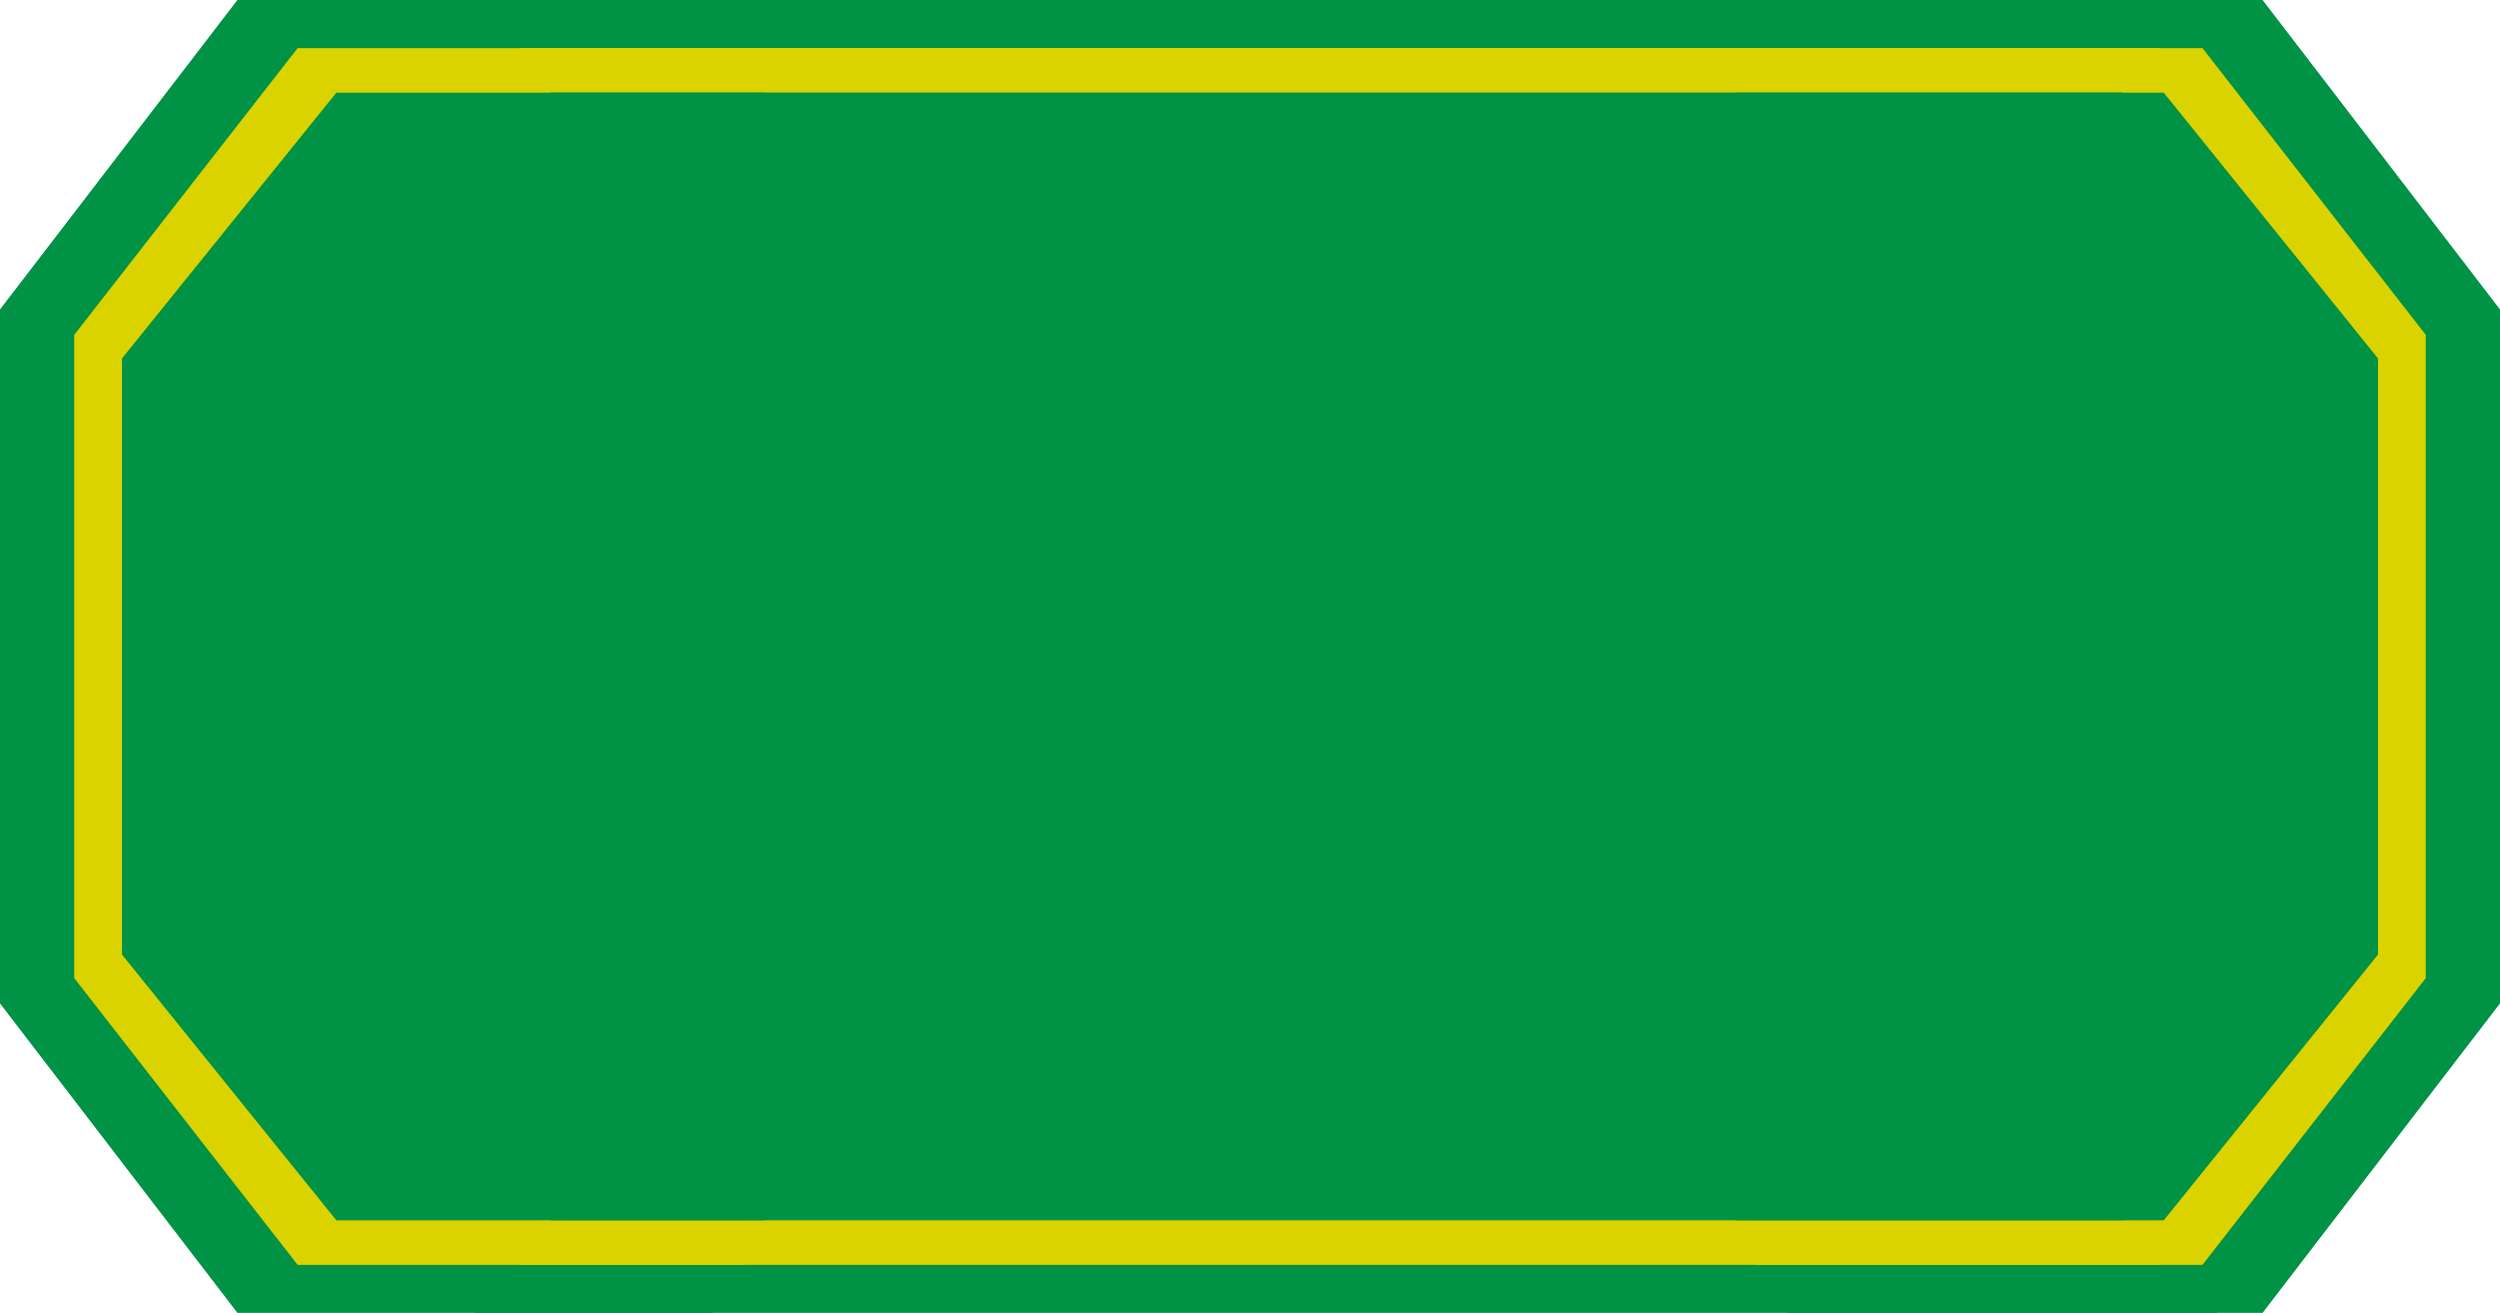 <?xml version="1.0" encoding="UTF-8"?>
<svg id="Layer_2" data-name="Layer 2" xmlns="http://www.w3.org/2000/svg" viewBox="0 0 215.54 113.19">
  <defs>
    <style>
      .cls-1 {
        fill: #009245;
      }

      .cls-2 {
        fill: #dad300;
      }
    </style>
  </defs>
  <g id="Layer_1-2" data-name="Layer 1">
    <g>
      <rect class="cls-1" x="40.95" width="150.21" height="113.19"/>
      <polygon class="cls-1" points="61.42 0 20.47 0 0 26.68 20.47 53.36 61.42 53.36 81.89 26.68 61.42 0"/>
      <polygon class="cls-1" points="61.42 59.84 20.47 59.84 0 86.51 20.47 113.19 61.42 113.19 81.89 86.51 61.42 59.84"/>
      <polygon class="cls-1" points="195.07 0 154.12 0 133.65 26.68 154.12 53.36 195.07 53.36 215.54 26.68 195.07 0"/>
      <polygon class="cls-1" points="195.07 59.84 154.12 59.84 133.65 86.51 154.12 113.19 195.07 113.19 215.54 86.51 195.07 59.84"/>
      <rect class="cls-1" x="26.68" y="0" width="59.83" height="113.19" transform="translate(113.19 0) rotate(90)"/>
      <rect class="cls-1" x="129.03" y="0" width="59.83" height="113.19" transform="translate(215.54 -102.35) rotate(90)"/>
      <rect class="cls-2" x="44.91" y="4.14" width="141.29" height="104.91"/>
      <polygon class="cls-2" points="64.17 4.15 25.66 4.15 6.4 28.87 25.66 53.6 64.17 53.6 83.43 28.87 64.17 4.15"/>
      <polygon class="cls-2" points="64.17 59.6 25.66 59.6 6.4 84.33 25.66 109.05 64.17 109.05 83.43 84.33 64.17 59.6"/>
      <polygon class="cls-2" points="189.89 4.15 151.37 4.15 132.11 28.87 151.37 53.6 189.89 53.6 209.14 28.87 189.89 4.15"/>
      <polygon class="cls-2" points="189.89 59.6 151.37 59.6 132.11 84.33 151.37 109.05 189.89 109.05 209.14 84.33 189.89 59.6"/>
      <rect class="cls-2" x="31.91" y="3.36" width="55.45" height="106.47" transform="translate(116.23 -3.04) rotate(90)"/>
      <rect class="cls-2" x="128.18" y="3.36" width="55.45" height="106.47" transform="translate(212.5 -99.31) rotate(90)"/>
      <rect class="cls-1" x="47.47" y="7.98" width="135.54" height="97.23"/>
      <polygon class="cls-1" points="65.94 7.99 29 7.99 10.52 30.9 29 53.82 65.94 53.82 84.42 30.9 65.94 7.99"/>
      <polygon class="cls-1" points="65.94 59.38 29 59.38 10.52 82.3 29 105.21 65.94 105.21 84.42 82.3 65.94 59.38"/>
      <polygon class="cls-1" points="186.55 7.99 149.6 7.99 131.12 30.9 149.6 53.82 186.55 53.82 205.02 30.9 186.55 7.99"/>
      <polygon class="cls-1" points="186.55 59.38 149.6 59.38 131.12 82.3 149.6 105.21 186.55 105.21 205.02 82.3 186.55 59.38"/>
      <rect class="cls-1" x="35.89" y="5.53" width="51.39" height="102.14" transform="translate(118.19 -4.99) rotate(90)"/>
      <rect class="cls-1" x="128.26" y="5.53" width="51.39" height="102.14" transform="translate(210.55 -97.36) rotate(90)"/>
    </g>
  </g>
</svg>
